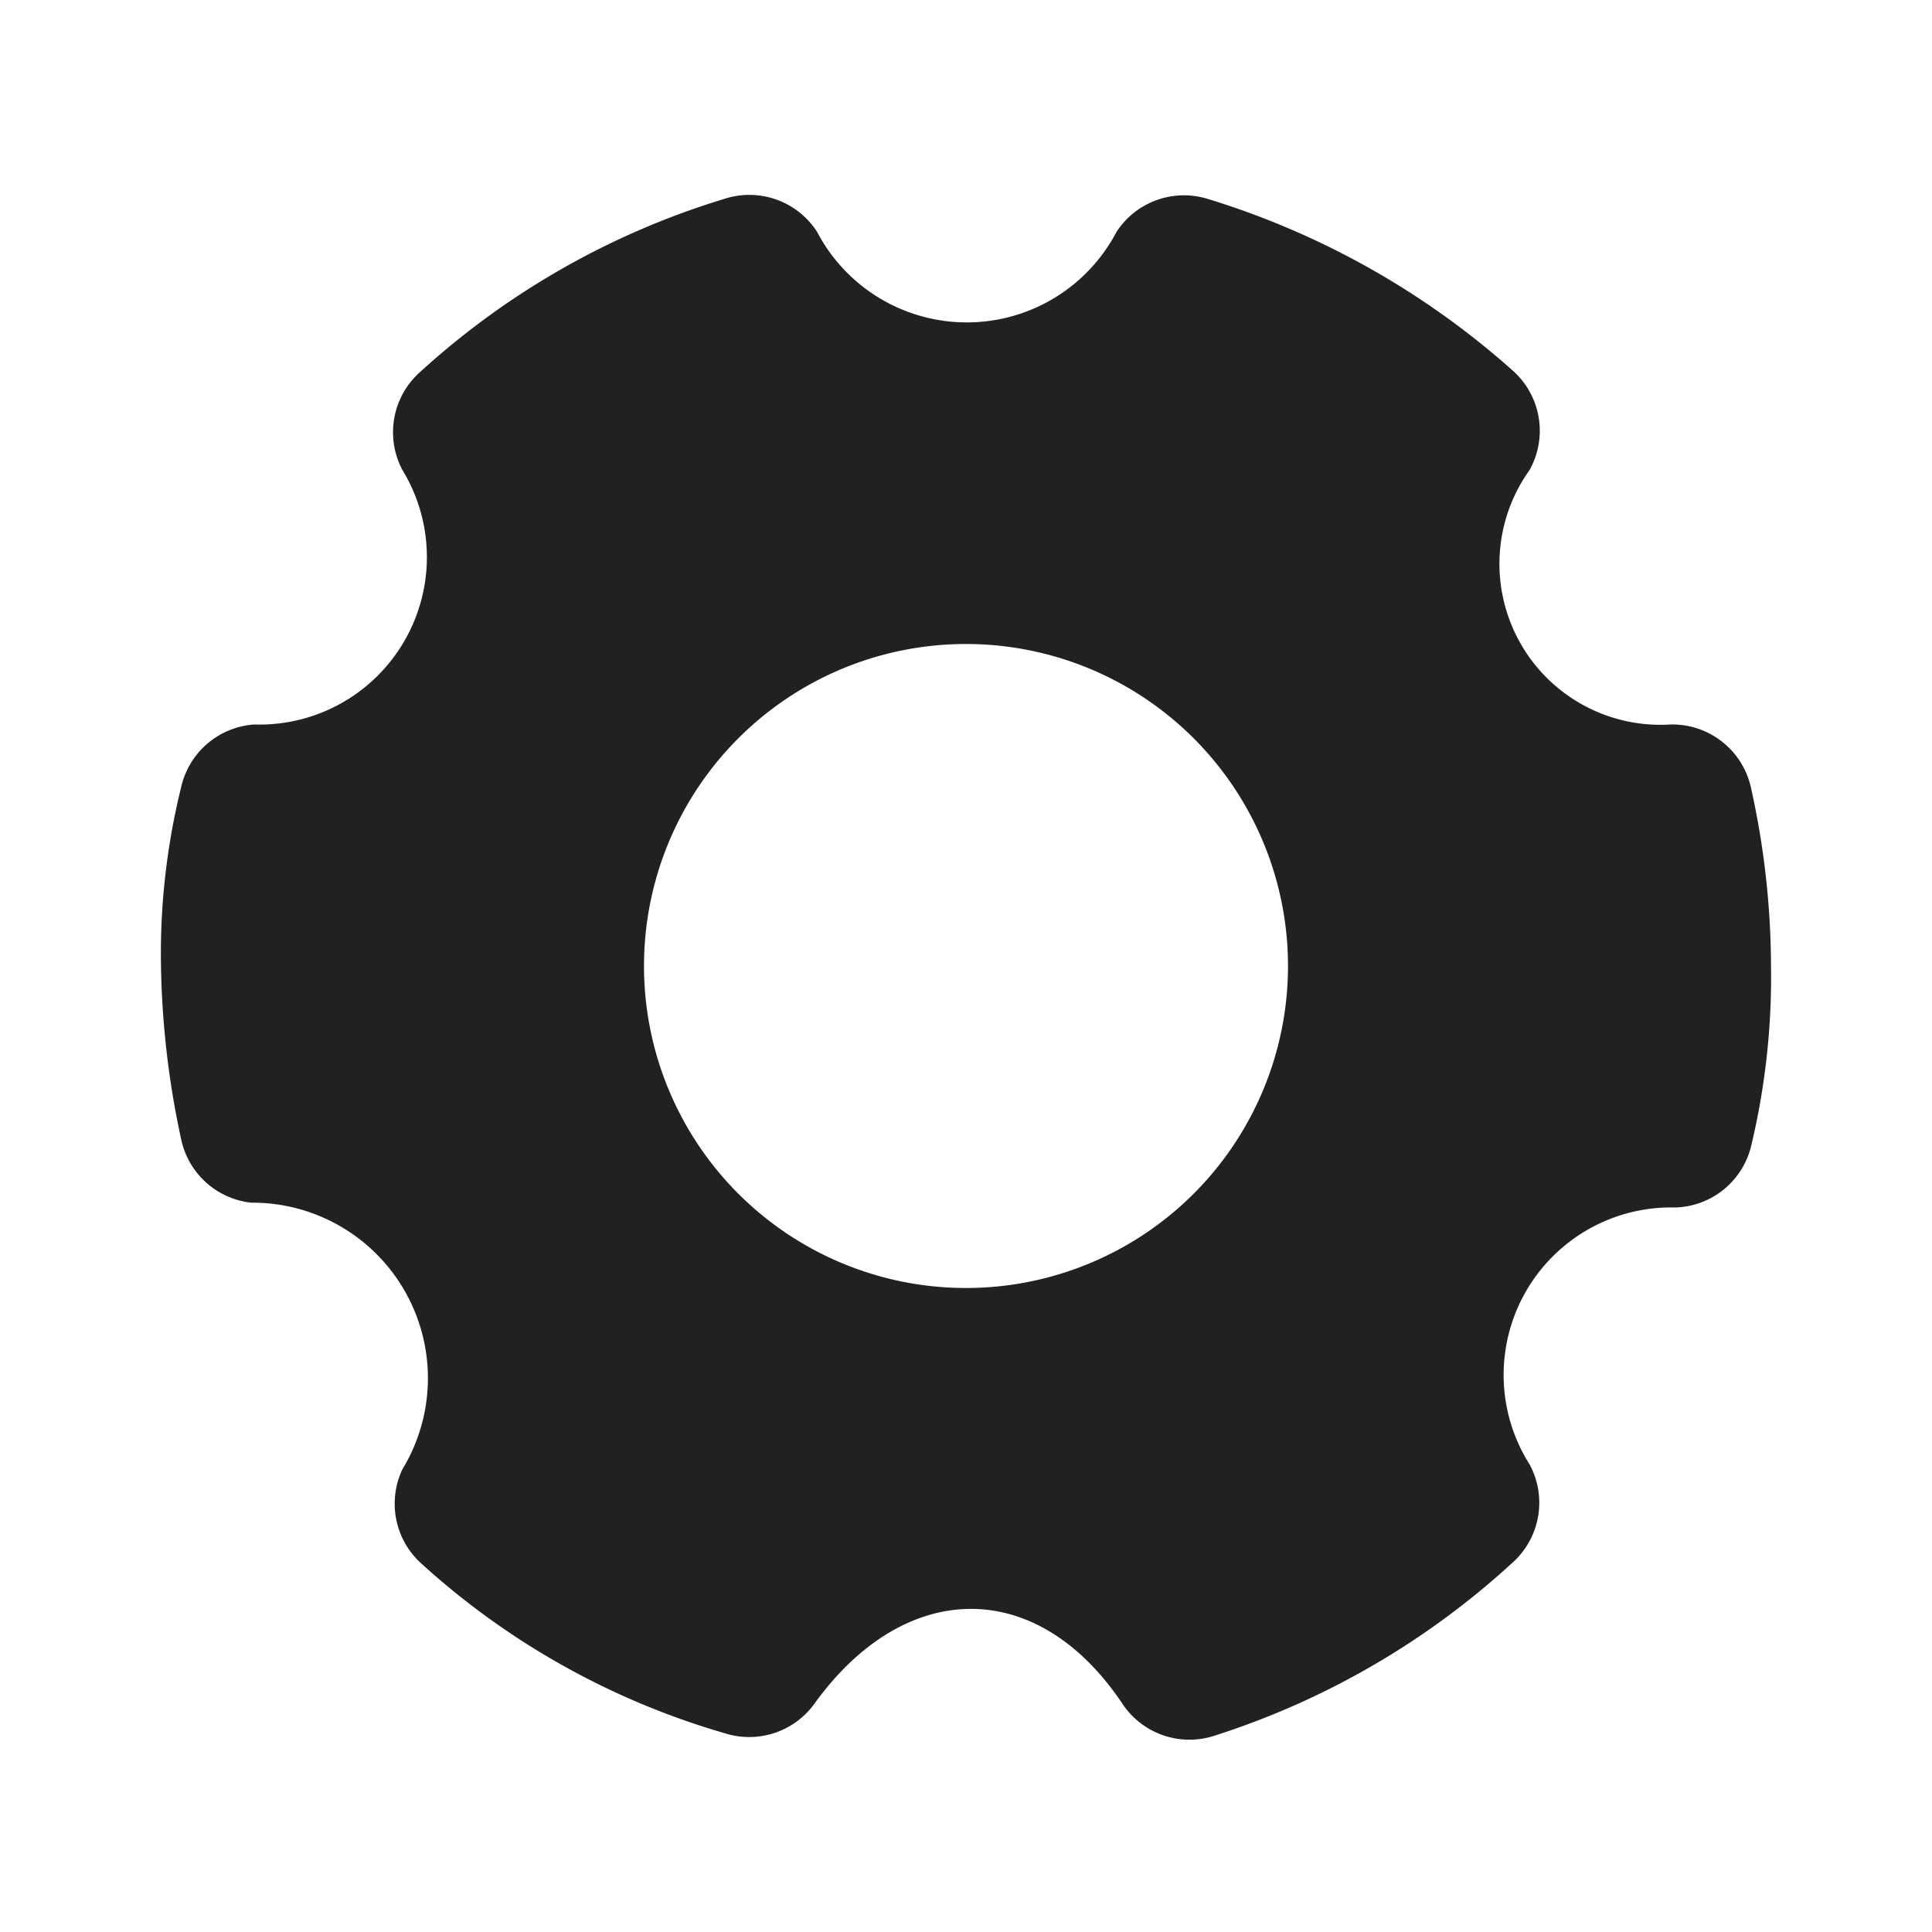 <svg xmlns="http://www.w3.org/2000/svg" viewBox="0 0 24 24"><title>gear-fill</title><path fill="#212121" d="M9,2.47A9.85,9.85,0,0,0,5.22,4.62,1,1,0,0,0,5,5.84,2.08,2.08,0,0,1,3.16,9a1,1,0,0,0-.91.78A8.6,8.6,0,0,0,2,12a10.92,10.92,0,0,0,.25,2.15,1,1,0,0,0,.87.79A2.18,2.18,0,0,1,5,18.25a1,1,0,0,0,.22,1.16A9.54,9.54,0,0,0,9,21.53a1,1,0,0,0,1.12-.37c1.12-1.55,2.76-1.58,3.82,0a1,1,0,0,0,1.12.41,9.94,9.94,0,0,0,3.72-2.15A1,1,0,0,0,19,18.19,2.08,2.08,0,0,1,20.81,15a1,1,0,0,0,.94-.75A9,9,0,0,0,22,12a10.28,10.28,0,0,0-.25-2.22,1,1,0,0,0-1-.78A2,2,0,0,1,19,5.84a1,1,0,0,0-.19-1.22A10.15,10.15,0,0,0,15,2.47a1,1,0,0,0-1.13.41,2.1,2.1,0,0,1-3.72,0A1,1,0,0,0,9,2.47ZM12,8a4,4,0,1,1-4,4A4,4,0,0,1,12,8Z"/></svg>